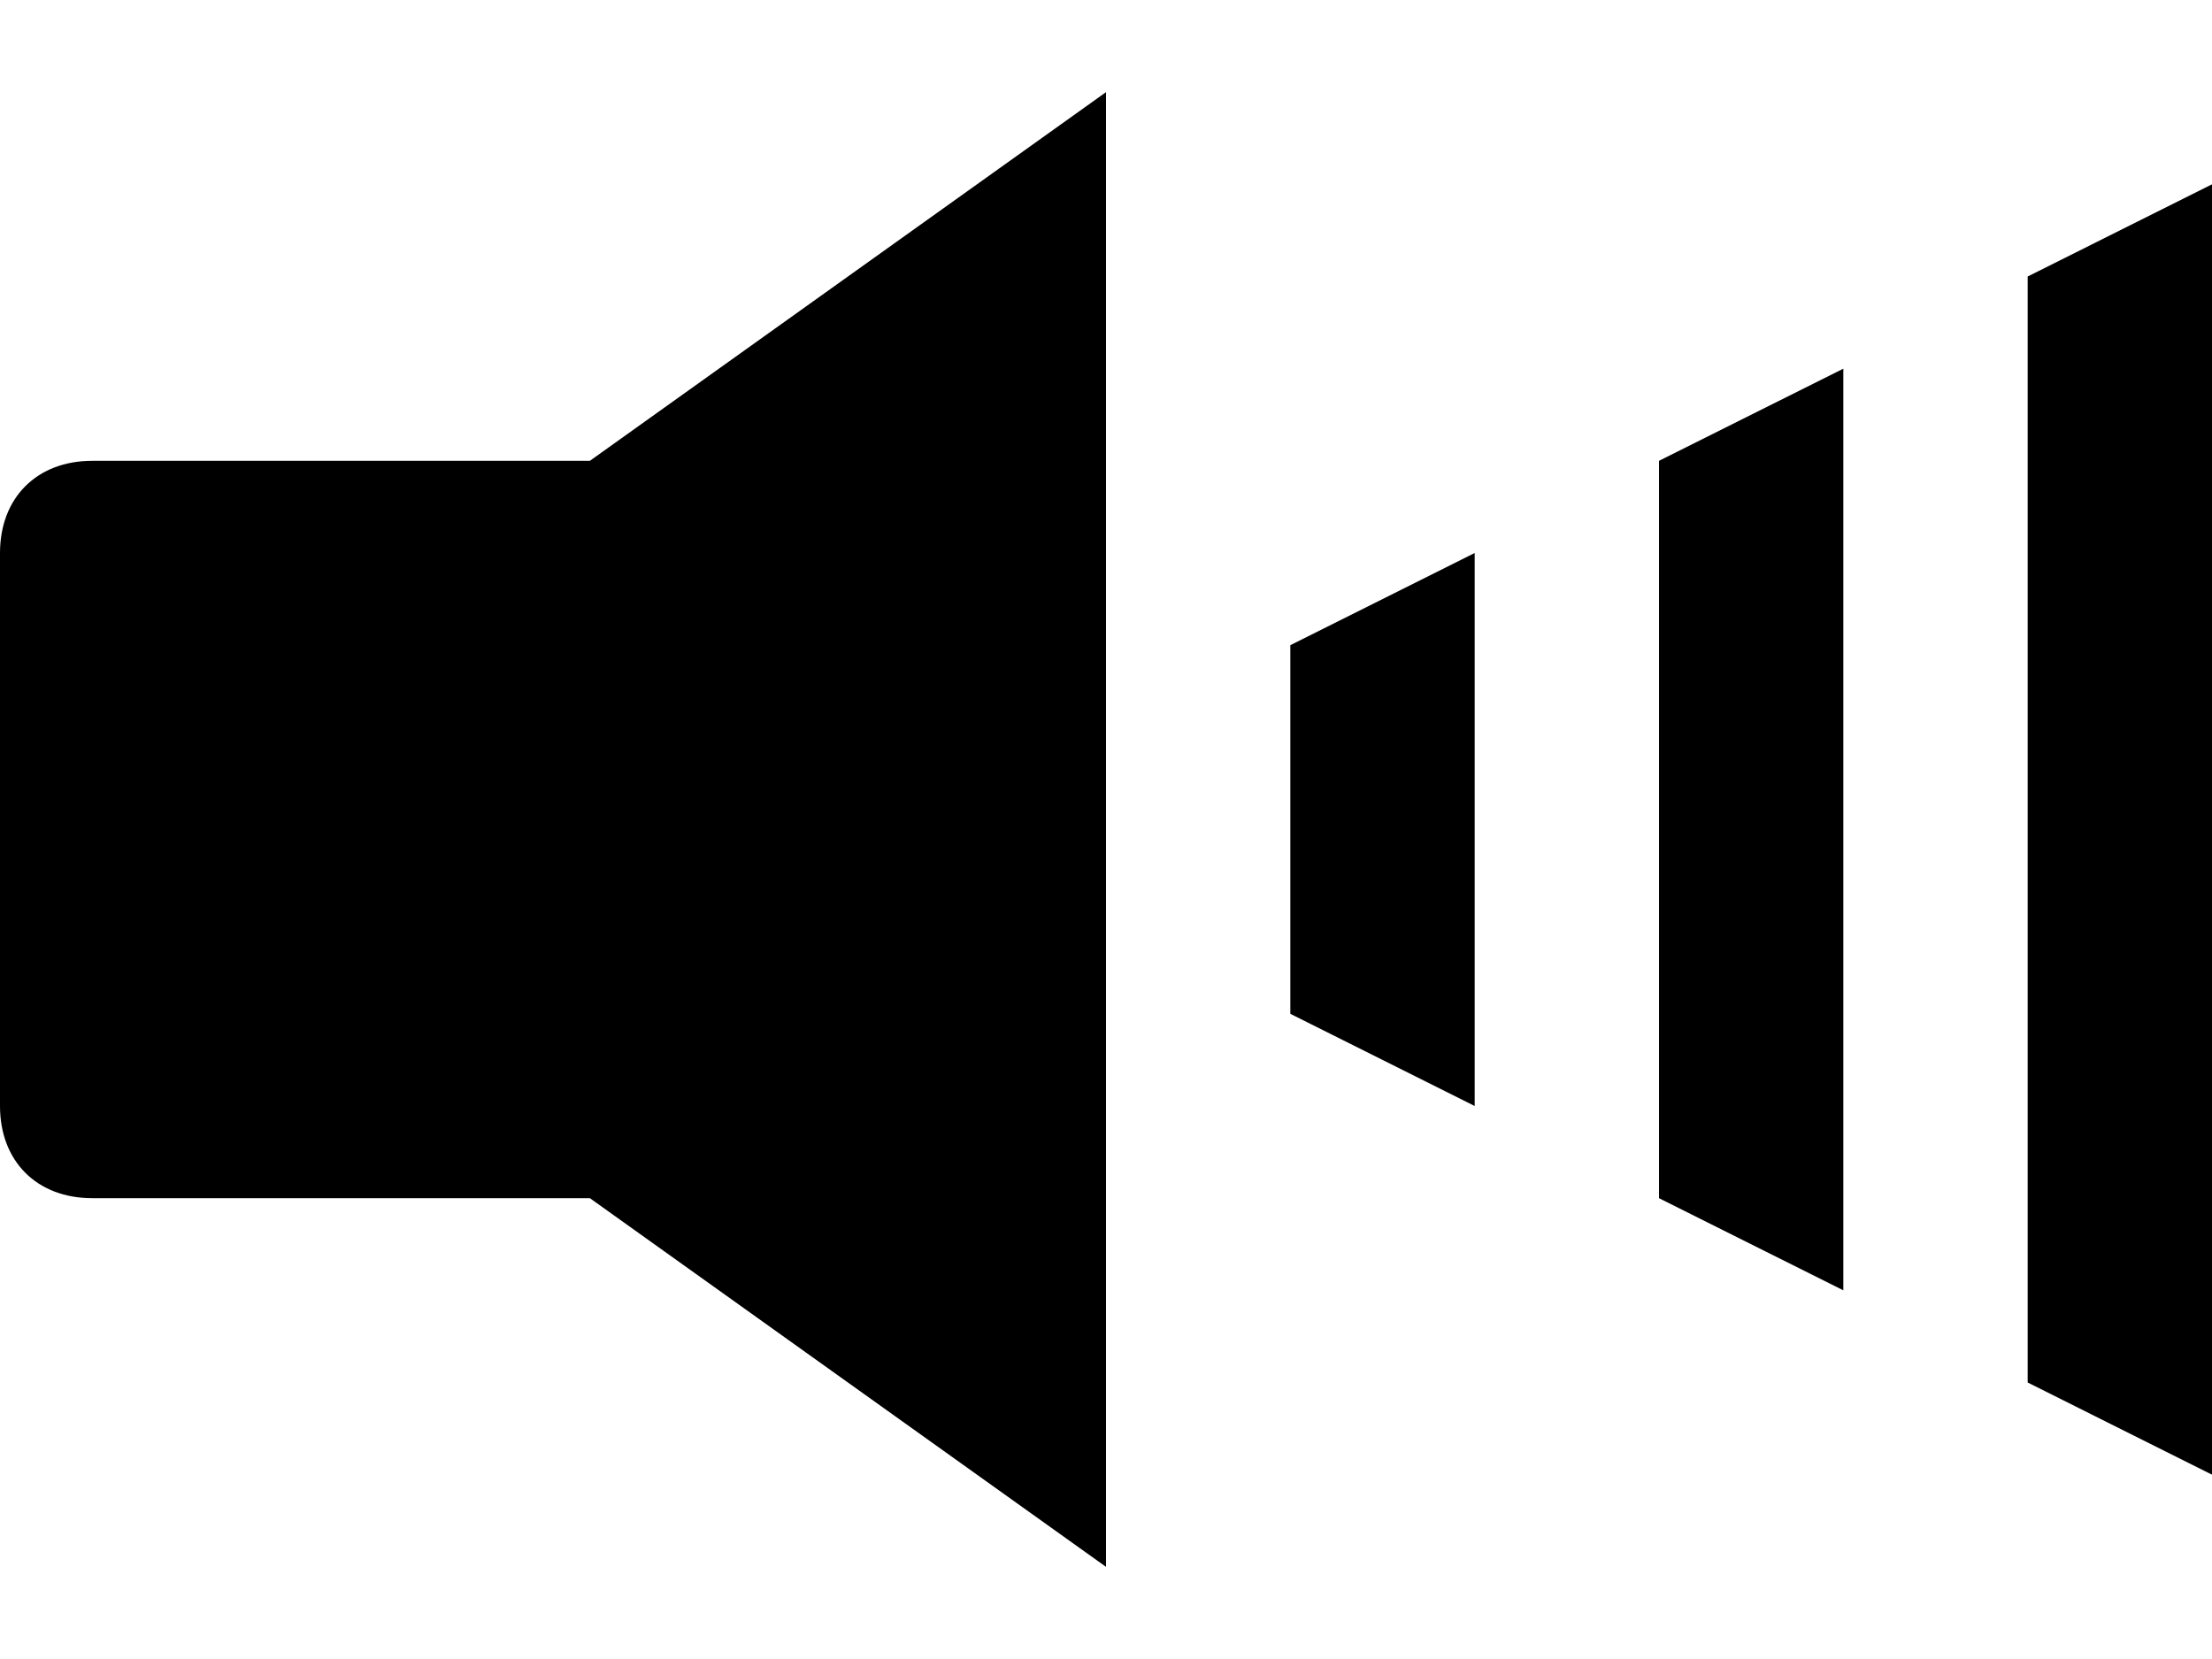 <?xml version="1.0" encoding="UTF-8" standalone="no"?>
<svg
   xmlns:dc="http://purl.org/dc/elements/1.1/"
   xmlns:cc="http://creativecommons.org/ns#"
   xmlns:rdf="http://www.w3.org/1999/02/22-rdf-syntax-ns#"
   xmlns:svg="http://www.w3.org/2000/svg"
   xmlns="http://www.w3.org/2000/svg"
   id="svg10"
   xml:space="preserve"
   viewBox="0 0 24 18"
   y="0px"
   x="0px"
   version="1.0"><defs
     id="defs14" /><path
     id="polygon2"
     d="M 12 1 L 6.4 5 L 1 5 C 0.4 5 0 5.4 0 6 L 0 12 C 0 12.6 0.4 13 1 13 L 6.4 13 L 12 17 L 12 1 z M 24 2 L 22 3 L 22 15 L 24 16 L 24 2 z M 20 4 L 18 5 L 18 13 L 20 14 L 20 4 z M 16 6 L 14 7 L 14 11 L 16 12 L 16 6 z " /></svg>